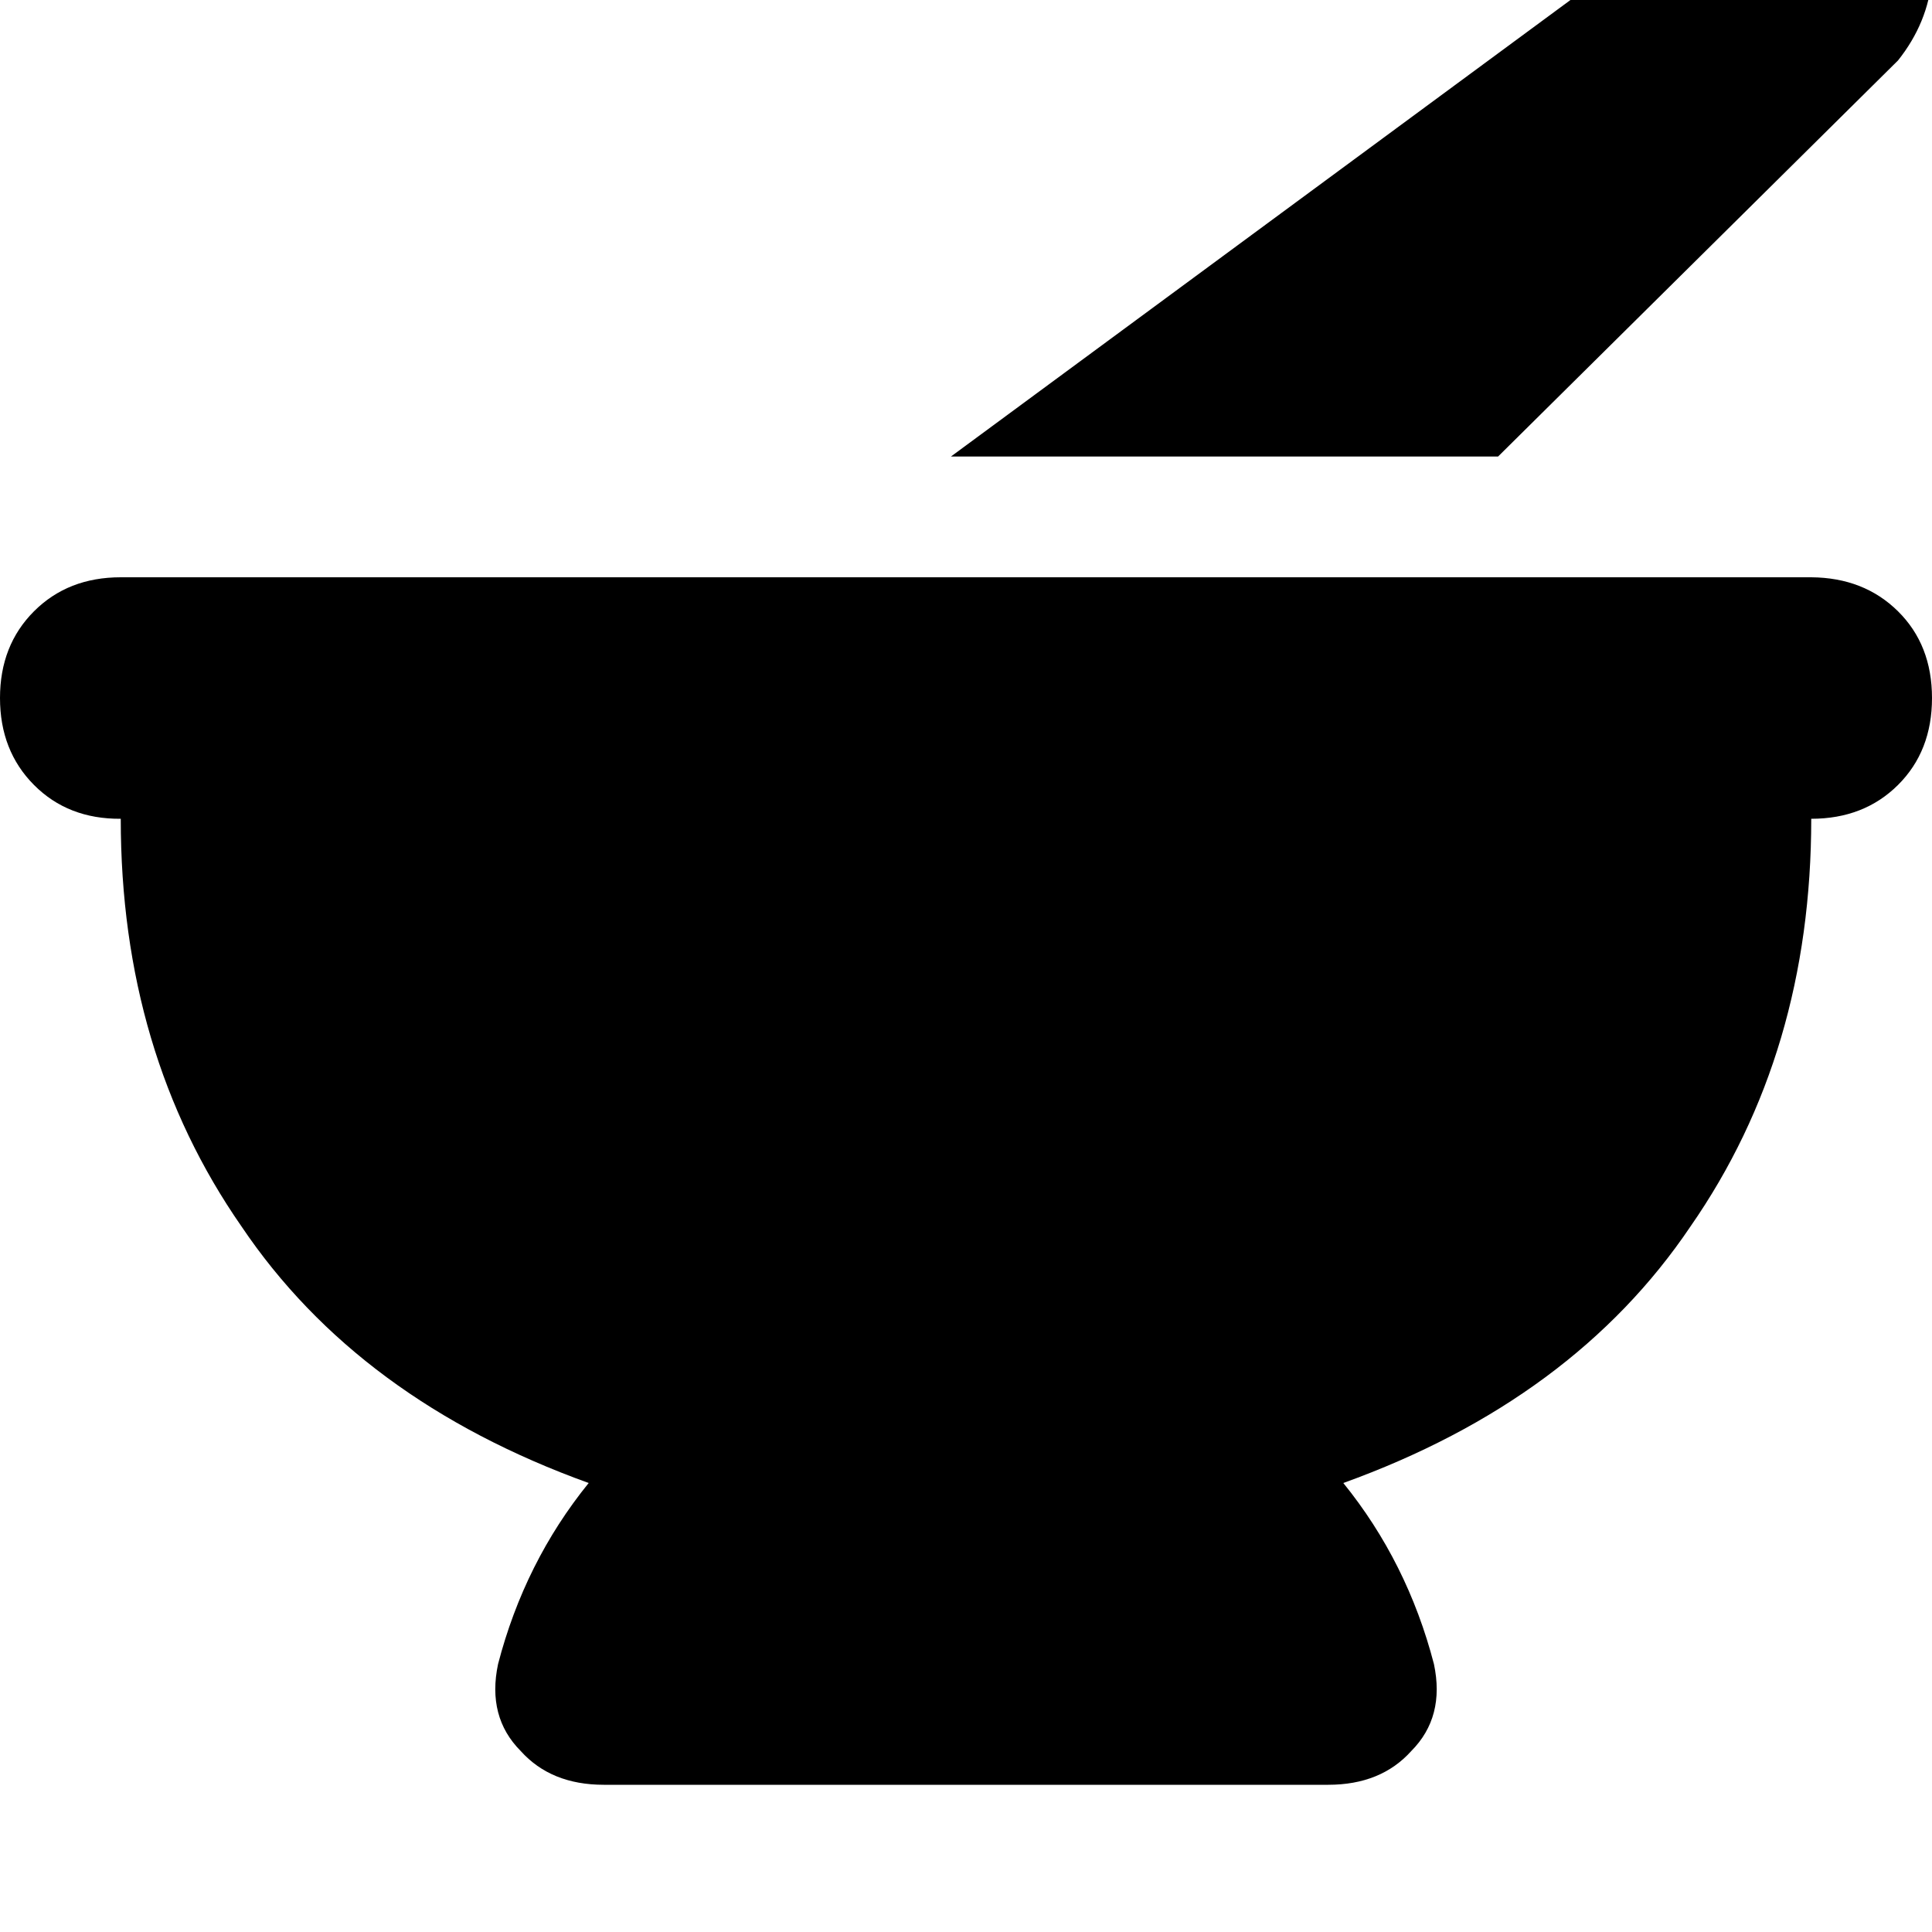 <svg height="1000" width="1000" xmlns="http://www.w3.org/2000/svg"><path d="M984.4 -54.7q-15.6 -17.6 -39.1 -21.5 -23.4 -1.9 -44.9 11.7L492.2 236.3h283.2l207 -205q15.6 -19.6 17.6 -43 0 -23.5 -15.6 -43zM62.5 298.8q-27.3 0 -44.9 17.6Q0 334 0 361.3t17.6 45 44.9 17.5q0 121.1 62.5 211 60.5 89.8 179.7 132.8 -33.2 41 -46.9 93.7 -5.8 27.4 11.7 45 15.7 17.5 43 17.5h375q27.3 0 43 -17.5 17.5 -17.6 11.7 -45 -13.7 -52.7 -46.9 -93.7Q814.5 724.6 875 634.8q62.5 -89.9 62.5 -211 27.3 0 44.9 -17.5t17.6 -45 -17.6 -44.9 -44.9 -17.6h-875z"/></svg>